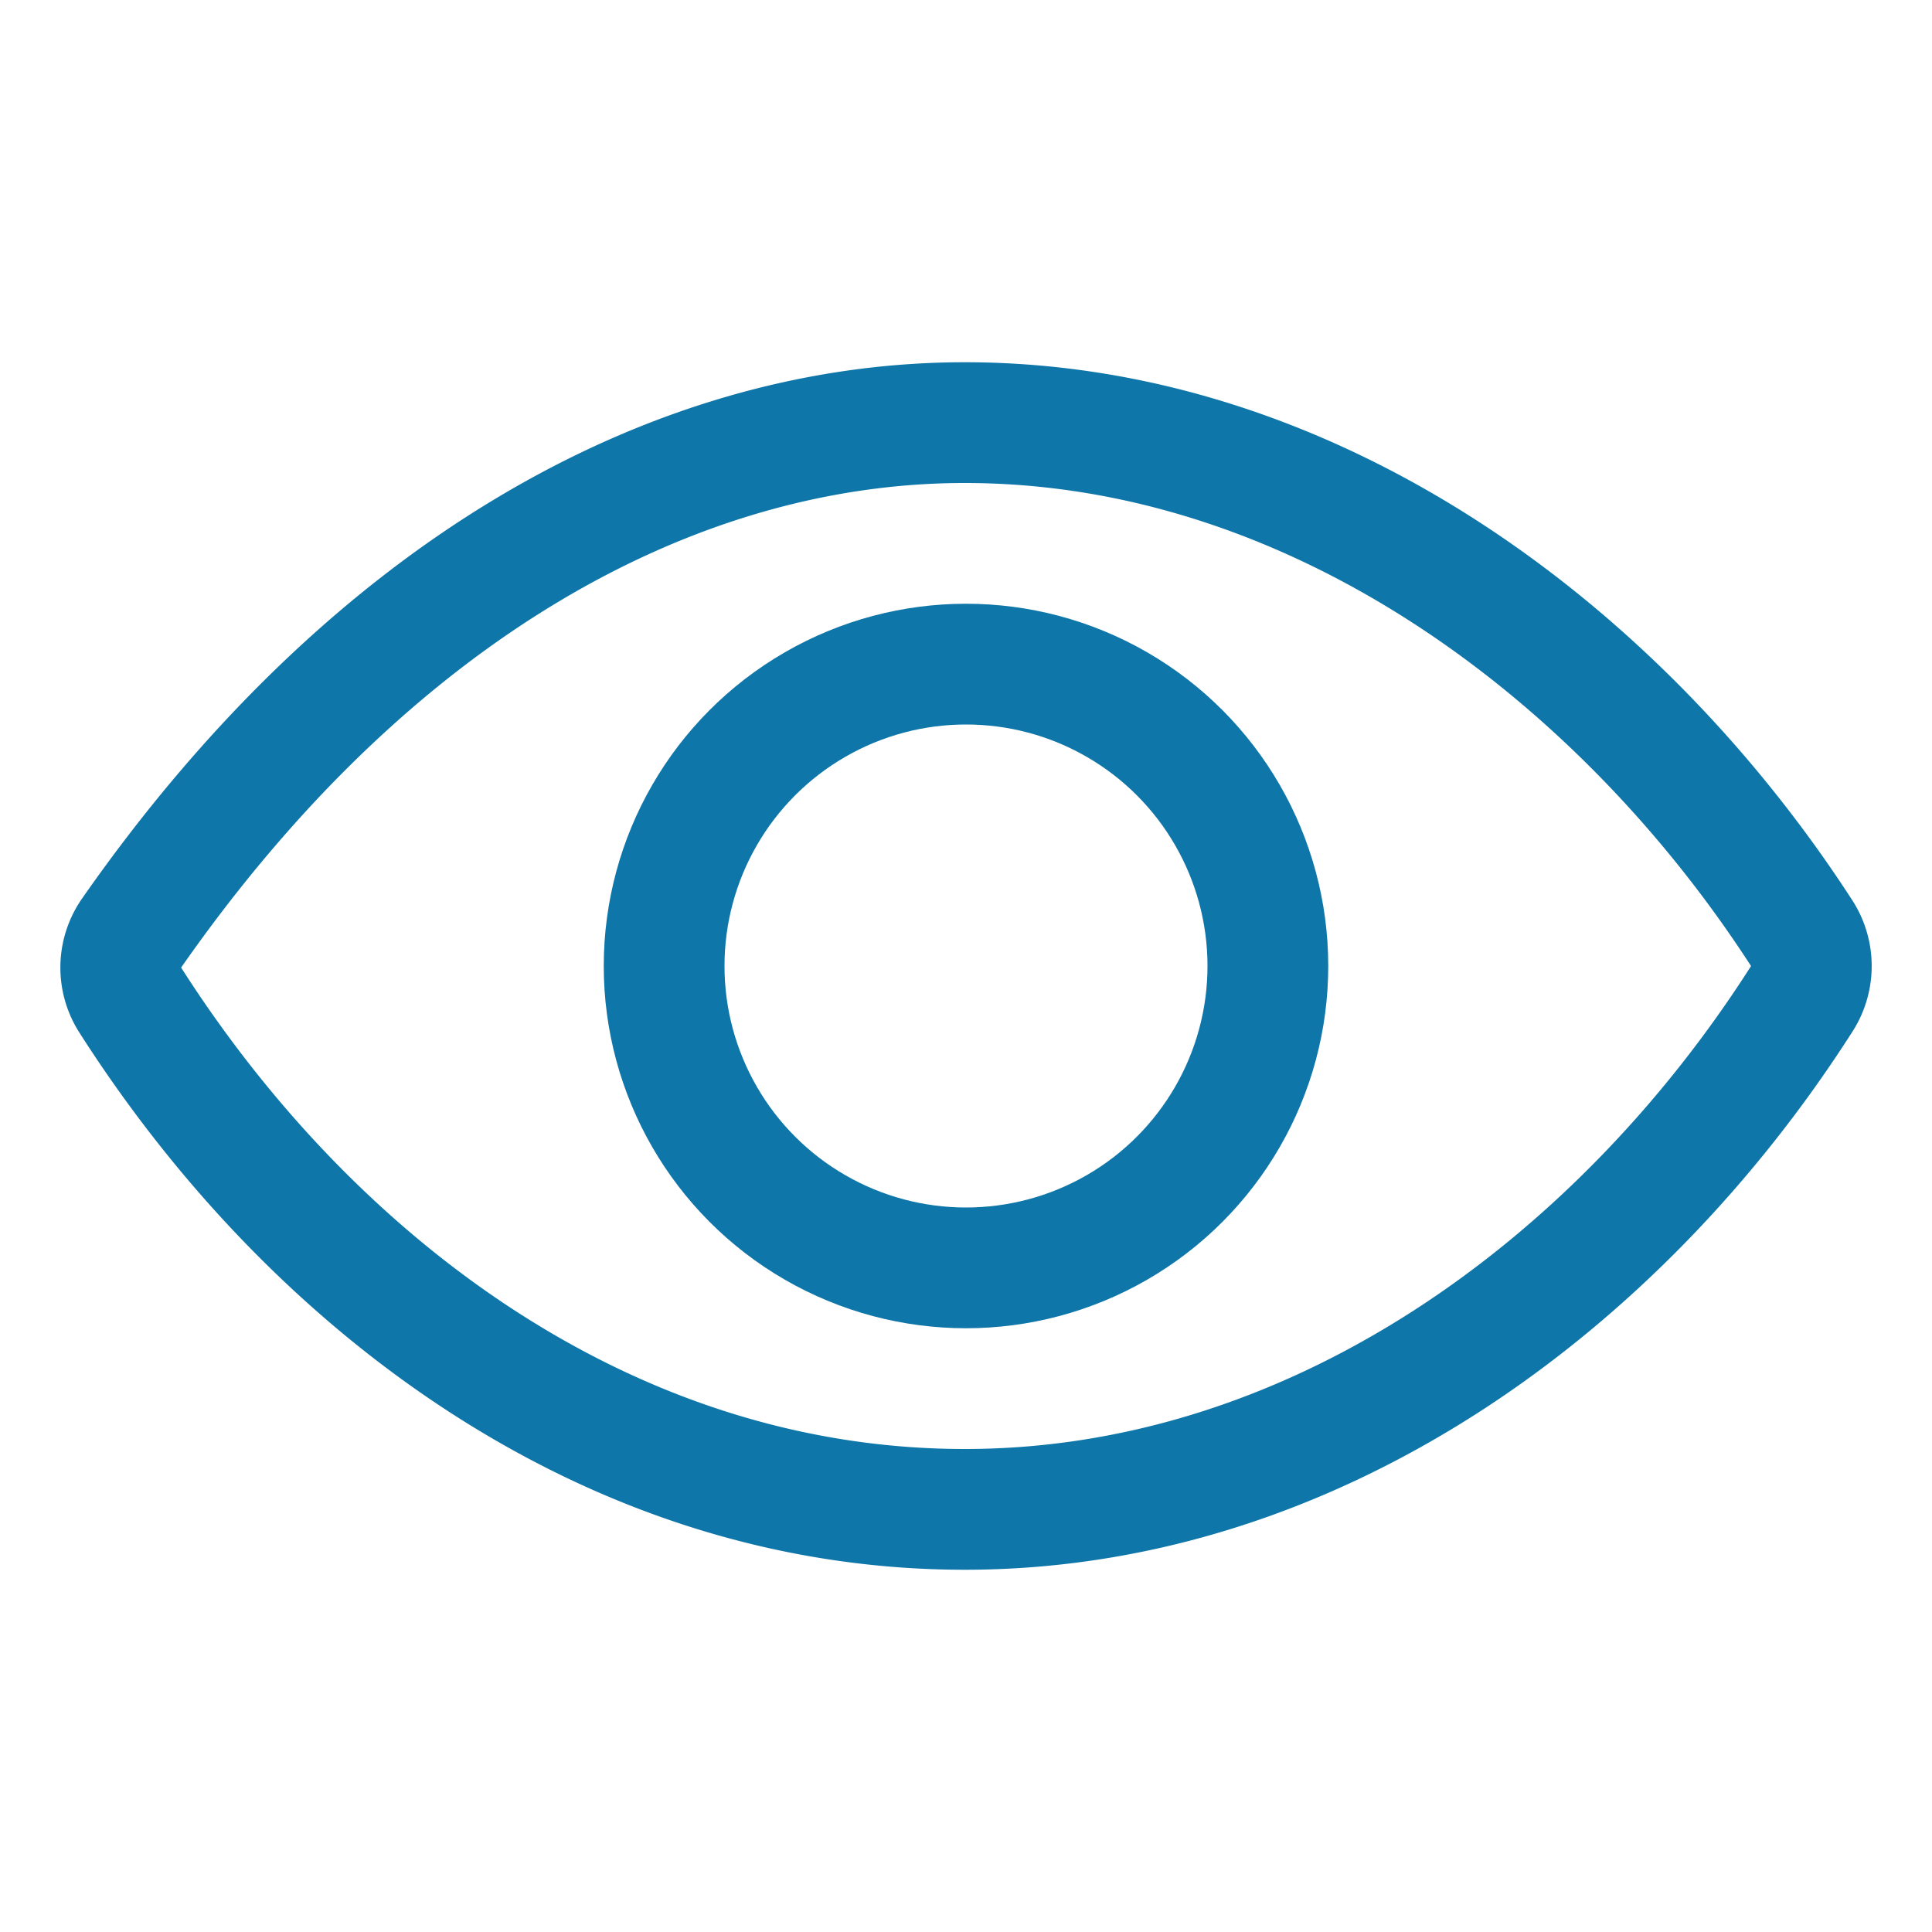 <svg xmlns='http://www.w3.org/2000/svg' width='512' height='512' viewBox='0 0 512 512'><title>ionicons-v5-i</title><path  d='M255.66,112c-77.94,0-157.89,45.11-220.83,135.33a16,16,0,0,0-.27,17.77C82.92,340.8,161.8,400,255.66,400,348.5,400,429,340.62,477.45,264.75a16.14,16.14,0,0,0,0-17.47C428.89,172.28,347.8,112,255.66,112Z' style='fill:none;stroke:#0e76a8;stroke-linecap:round;stroke-linejoin:round;stroke-width:32px'/><circle cx='256' cy='256' r='80' style='fill:none;stroke:#0e76a8;stroke-miterlimit:10;stroke-width:32px'/></svg>